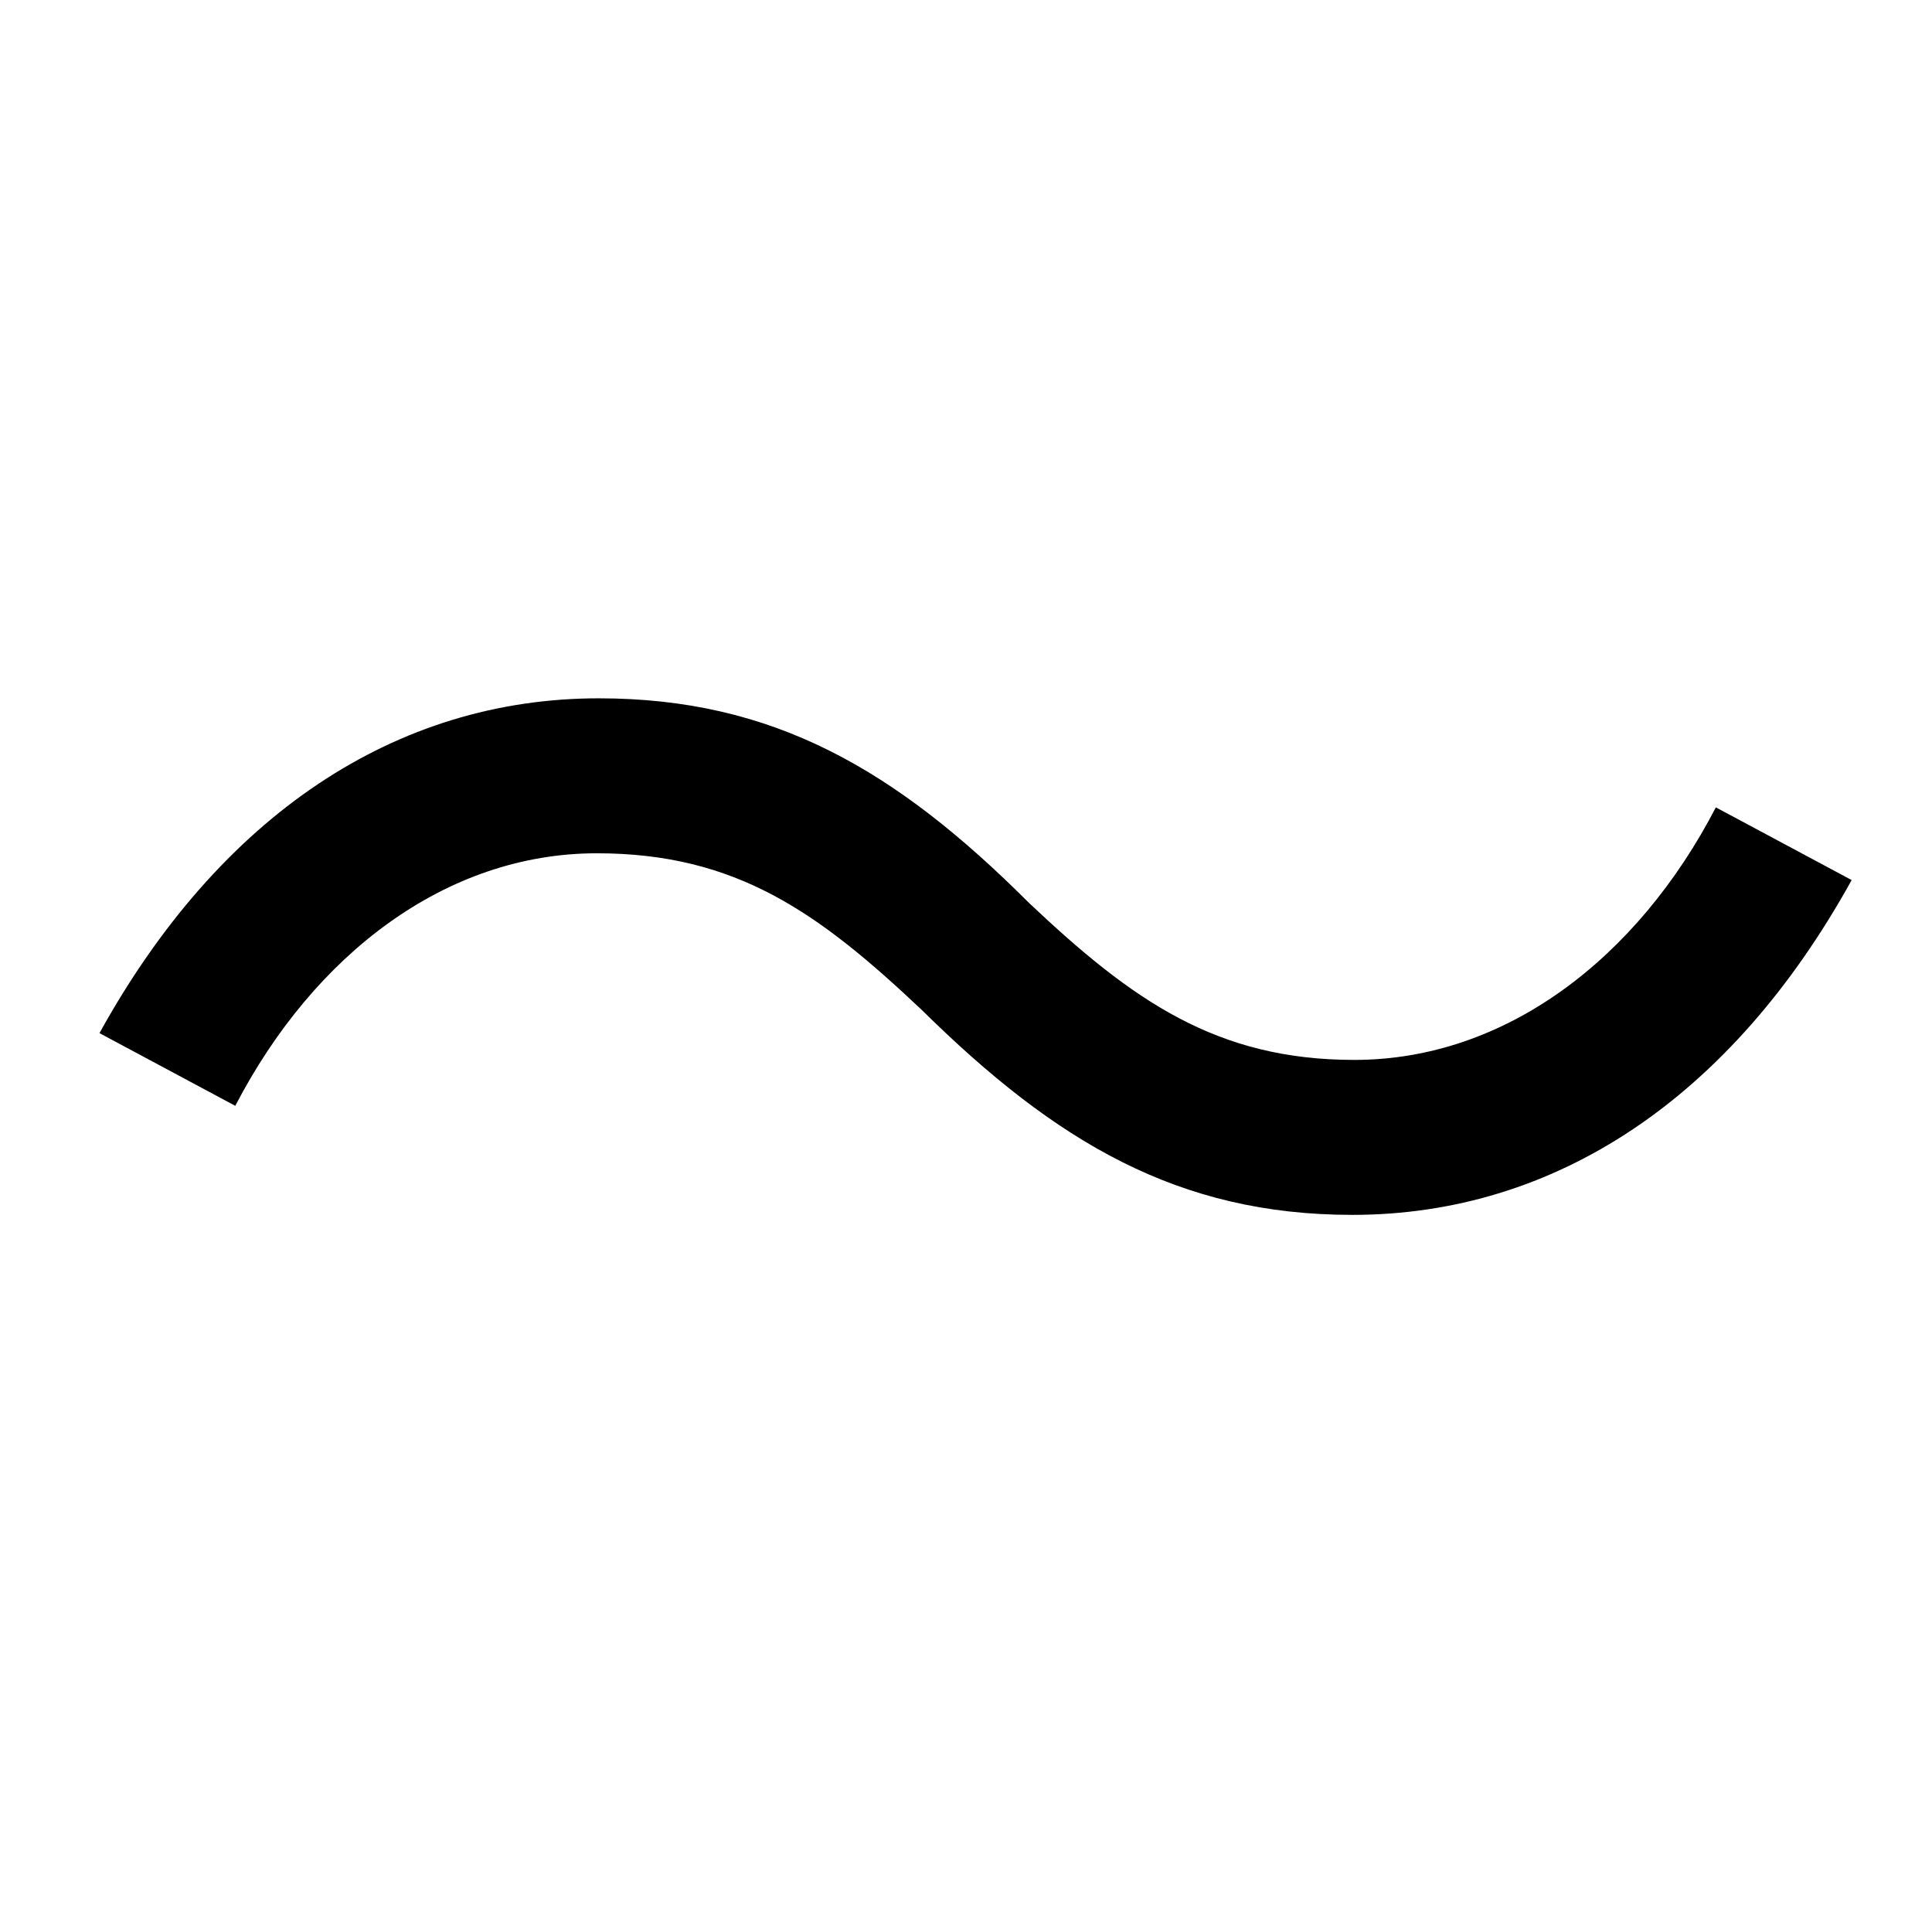 <?xml version="1.0" standalone="no"?>
<!DOCTYPE svg PUBLIC "-//W3C//DTD SVG 1.1//EN" "http://www.w3.org/Graphics/SVG/1.1/DTD/svg11.dtd" >
<svg xmlns="http://www.w3.org/2000/svg" xmlns:xlink="http://www.w3.org/1999/xlink" version="1.1" viewBox="-10 0 1010 1000">
   <path fill="currentColor"
d="M697 635c-91 0 -155 -38 -225 -107c-54 -51 -97 -82 -170 -82c-79 0 -148 53 -189 132l-71 -38c63 -114 155 -175 261 -175c91 0 155 37 225 107c54 51 98 82 170 82c79 0 148 -53 189 -132l71 38c-63 114 -155 175 -261 175z" />
</svg>

